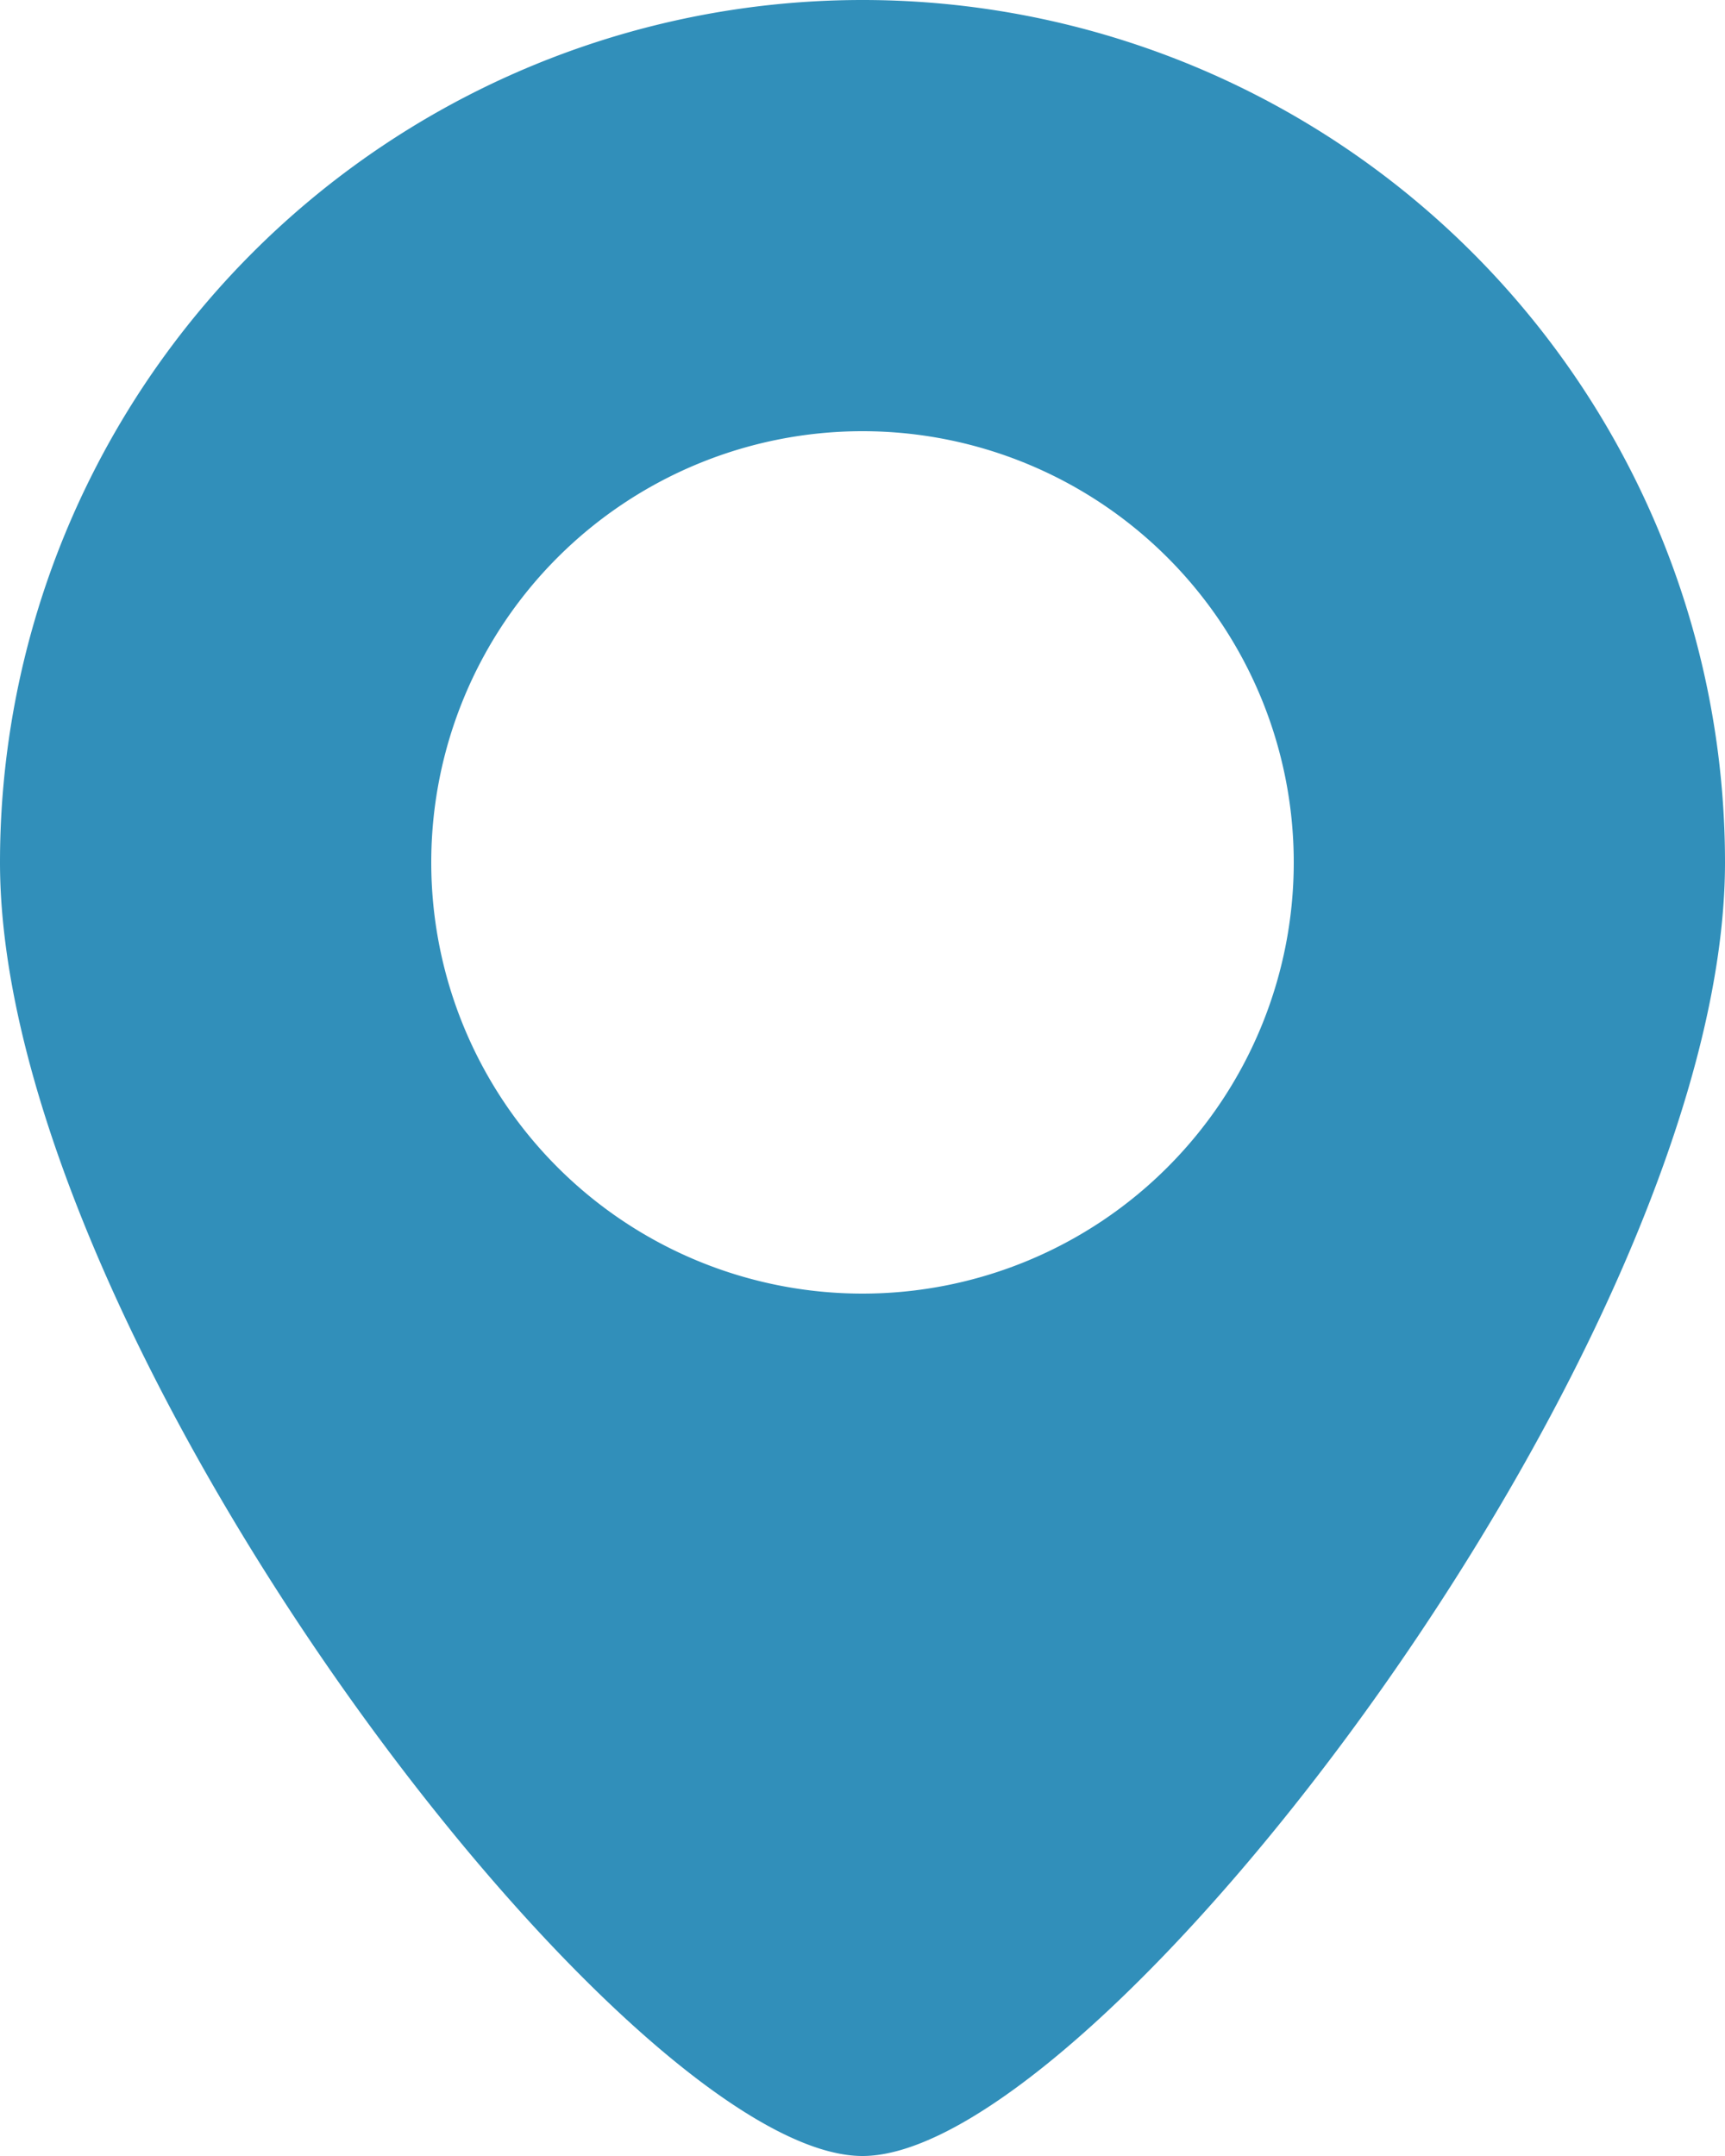 <svg xmlns="http://www.w3.org/2000/svg" width="8" height="10" viewBox="0 0 8 10"><g><g><path fill="#318fba" d="M0 4a4 4 0 1 1 8 0c0 2.21-2.904 6-4 6S0 6.21 0 4zm4 2a2 2 0 1 0 0-4 2 2 0 0 0 0 4z"/></g></g></svg>